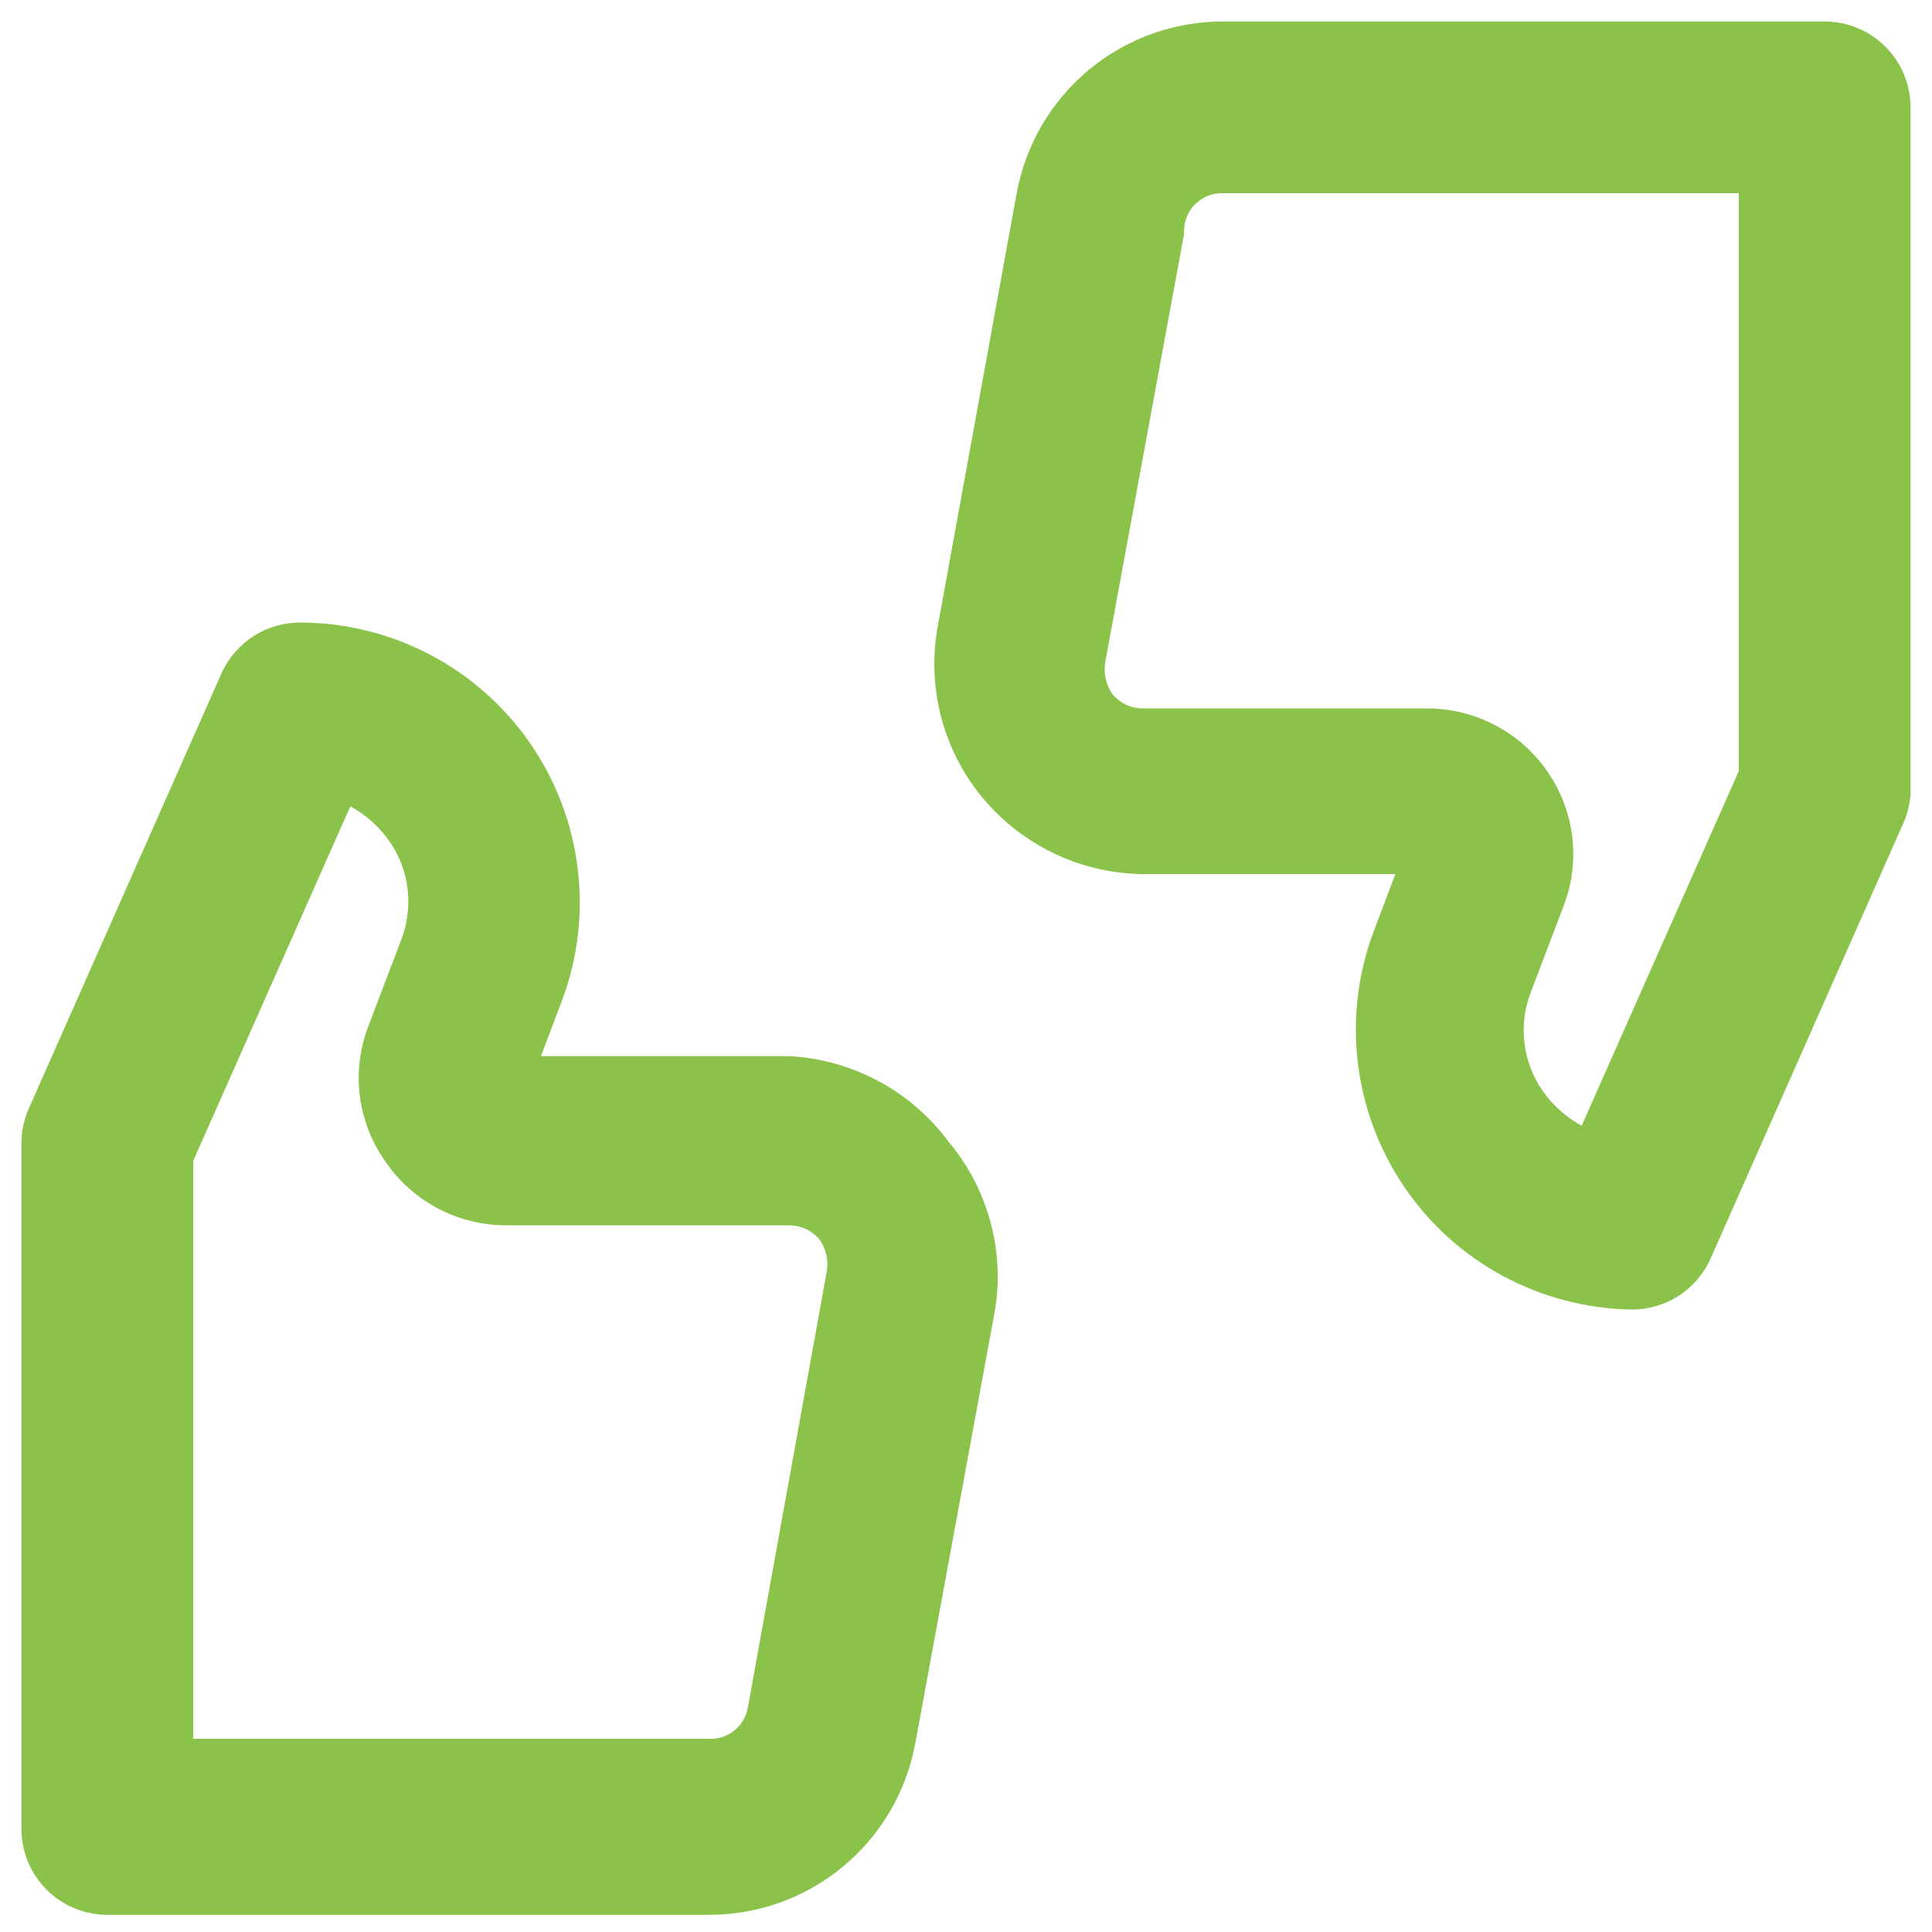 <svg width="30" height="30" viewBox="0 0 30 30" fill="none" xmlns="http://www.w3.org/2000/svg">
<path d="M28.334 0.334H19C18.237 0.33 17.497 0.596 16.909 1.083C16.322 1.571 15.925 2.249 15.787 3L14.56 9.734C14.475 10.203 14.495 10.685 14.617 11.146C14.739 11.606 14.961 12.035 15.267 12.4C15.575 12.766 15.958 13.06 16.391 13.263C16.824 13.466 17.296 13.572 17.773 13.573H21.667L21.334 14.454C21.087 15.106 21.002 15.808 21.084 16.501C21.167 17.193 21.414 17.856 21.807 18.432C22.199 19.009 22.724 19.483 23.338 19.814C23.952 20.144 24.636 20.323 25.334 20.334C25.592 20.336 25.846 20.262 26.064 20.123C26.282 19.983 26.454 19.783 26.56 19.547L29.547 12.8C29.615 12.653 29.655 12.495 29.667 12.334V1.667C29.667 1.313 29.526 0.974 29.276 0.724C29.026 0.474 28.687 0.334 28.334 0.334ZM27 11.973L24.56 17.48C24.322 17.351 24.117 17.168 23.96 16.947C23.803 16.725 23.704 16.467 23.672 16.197C23.639 15.927 23.674 15.653 23.773 15.4L24.28 14.067C24.413 13.721 24.459 13.348 24.412 12.98C24.366 12.612 24.229 12.262 24.014 11.96C23.802 11.66 23.52 11.415 23.192 11.248C22.864 11.081 22.501 10.996 22.134 11H17.747C17.658 11 17.571 10.982 17.49 10.945C17.41 10.908 17.338 10.854 17.28 10.787C17.177 10.645 17.134 10.467 17.16 10.293L18.387 3.627C18.381 3.544 18.393 3.461 18.422 3.384C18.45 3.306 18.495 3.235 18.553 3.176C18.611 3.117 18.681 3.07 18.758 3.04C18.835 3.01 18.917 2.996 19 3H27V11.973ZM12.254 16.4H8.4L8.733 15.52C8.976 14.864 9.057 14.159 8.968 13.465C8.88 12.771 8.625 12.108 8.226 11.533C7.827 10.959 7.295 10.489 6.675 10.164C6.055 9.839 5.367 9.669 4.667 9.667C4.408 9.665 4.154 9.738 3.937 9.878C3.719 10.018 3.546 10.217 3.44 10.454L0.453 17.2C0.377 17.368 0.336 17.549 0.333 17.733V28.4C0.333 28.754 0.474 29.093 0.724 29.343C0.974 29.593 1.313 29.733 1.667 29.733H11C11.764 29.737 12.504 29.471 13.091 28.984C13.678 28.496 14.076 27.818 14.213 27.067L15.44 20.4C15.525 19.931 15.506 19.449 15.383 18.988C15.261 18.527 15.04 18.099 14.733 17.733C14.444 17.342 14.072 17.019 13.643 16.788C13.214 16.558 12.74 16.425 12.254 16.4V16.4ZM11.614 26.507C11.591 26.651 11.515 26.78 11.402 26.872C11.289 26.963 11.145 27.009 11 27H3V18.027L5.44 12.52C5.678 12.65 5.884 12.832 6.04 13.053C6.197 13.276 6.296 13.533 6.329 13.803C6.361 14.073 6.326 14.347 6.227 14.6L5.72 15.934C5.587 16.279 5.541 16.653 5.588 17.02C5.635 17.388 5.772 17.738 5.987 18.04C6.196 18.346 6.476 18.595 6.804 18.767C7.132 18.939 7.497 19.028 7.867 19.027H12.254C12.342 19.027 12.43 19.046 12.51 19.082C12.591 19.119 12.662 19.173 12.72 19.24C12.824 19.382 12.867 19.56 12.84 19.733L11.614 26.507Z" fill="#8BC34A"/>
</svg>
